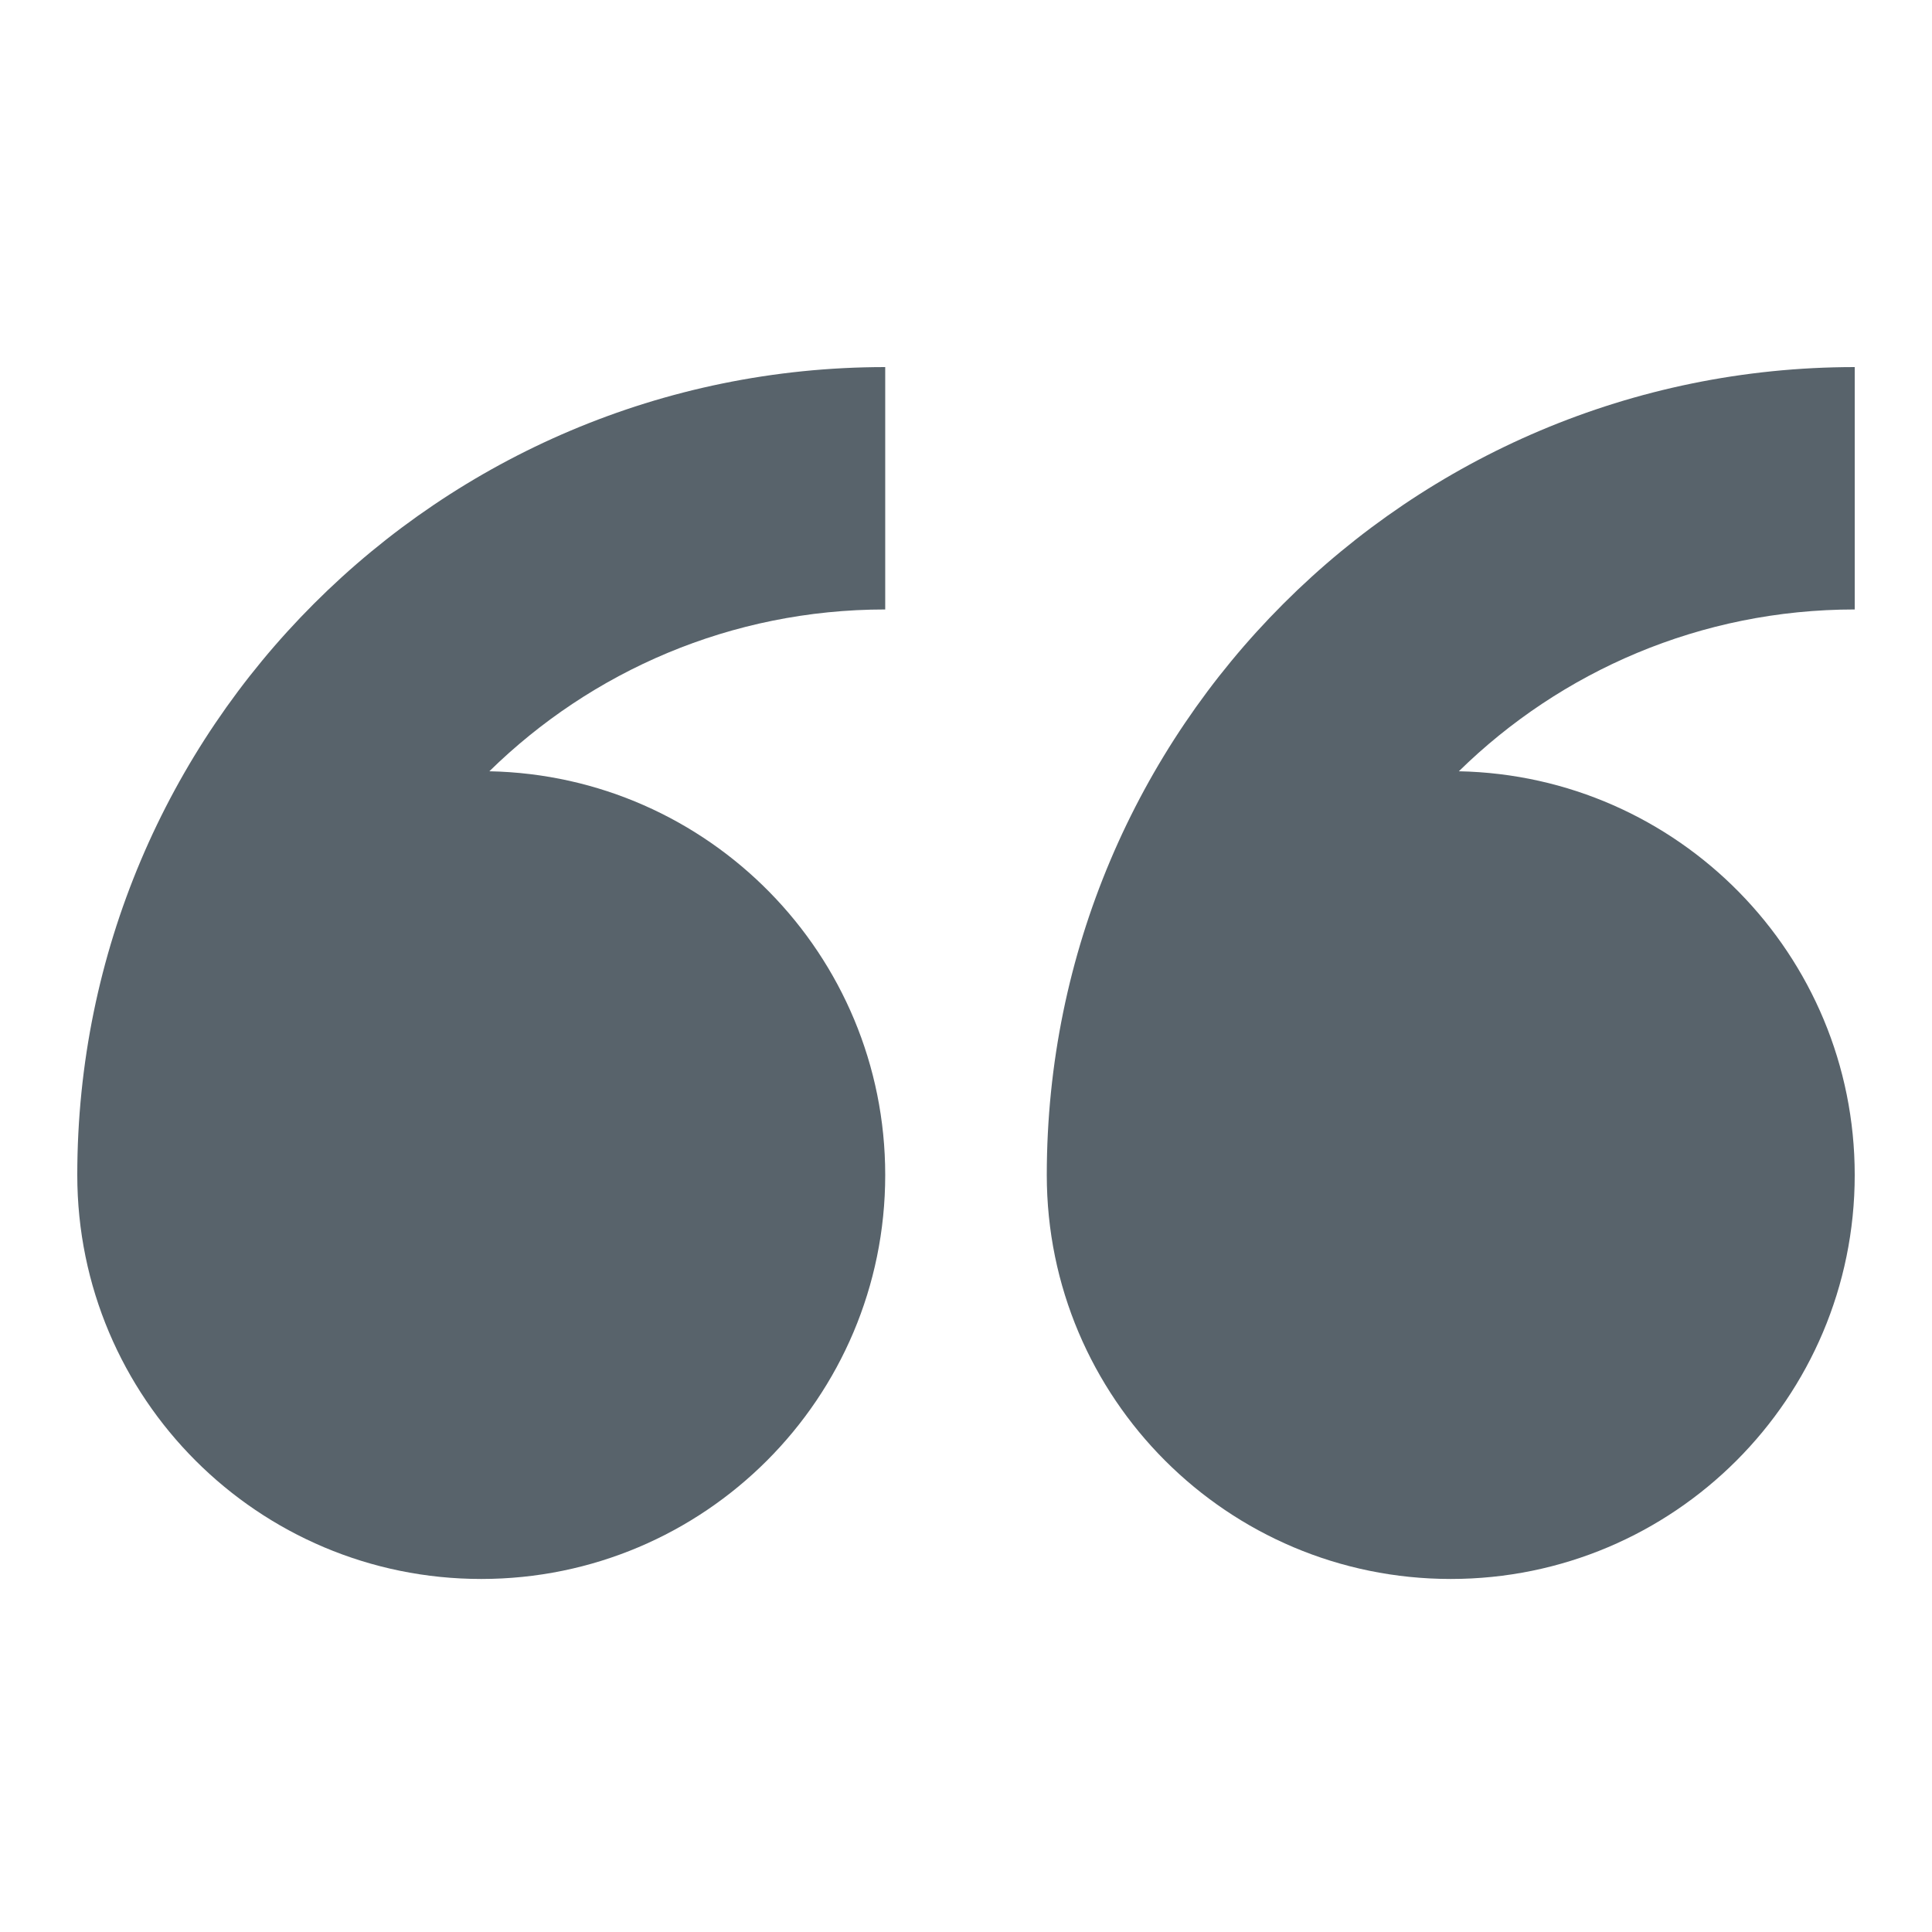 <svg width="48" height="48" viewBox="0 0 48 48" fill="none" xmlns="http://www.w3.org/2000/svg">
<path fill-rule="evenodd" clip-rule="evenodd" d="M1.92 29.193C1.92 34.736 6.413 39.229 11.956 39.229C17.499 39.229 21.993 34.736 21.993 29.193C21.993 23.718 17.607 19.27 12.158 19.162C14.692 16.677 18.162 15.142 21.993 15.142V9.12C10.907 9.12 1.92 18.107 1.92 29.193ZM46.08 9.12C34.994 9.12 26.007 18.107 26.007 29.193C26.007 34.736 30.501 39.229 36.044 39.229C41.587 39.229 46.08 34.736 46.08 29.193C46.08 23.718 41.694 19.27 36.245 19.162C38.779 16.677 42.25 15.142 46.08 15.142V9.12Z" fill="#58636B"/>
</svg>
